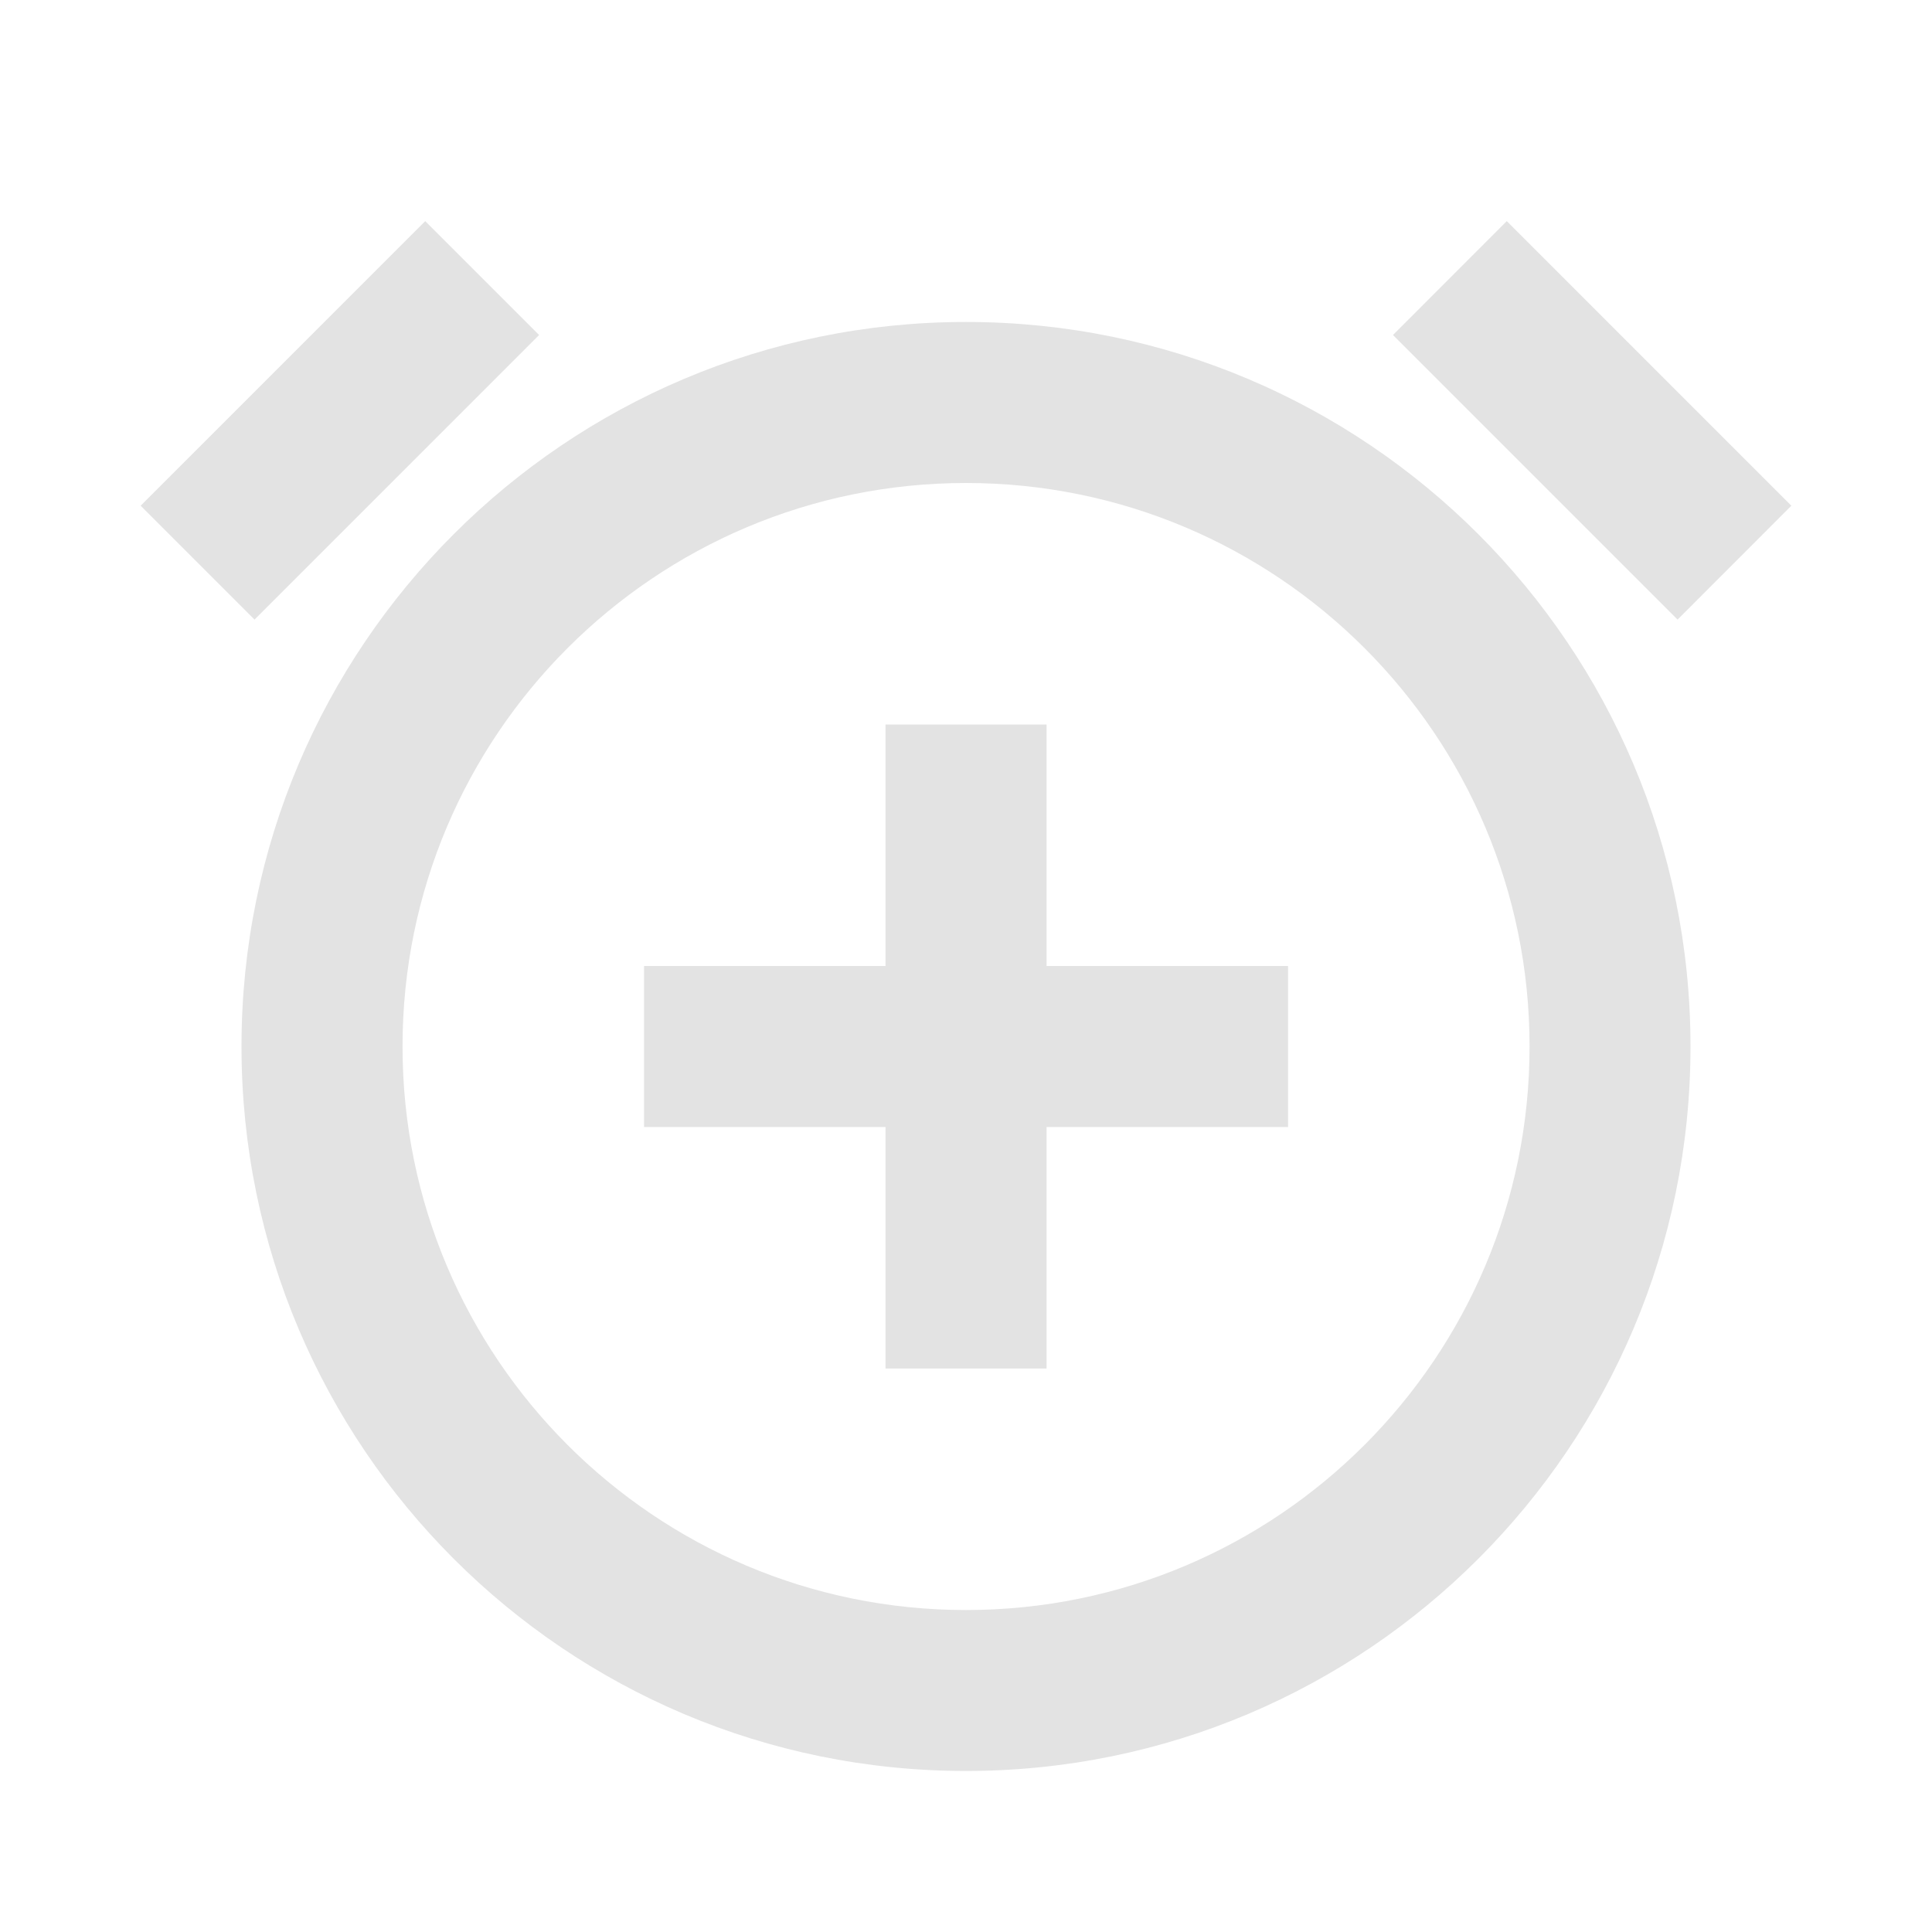 <svg width="20" height="20" viewBox="0 0 20 20" fill="none" xmlns="http://www.w3.org/2000/svg">
<path d="M2.5 10.833C2.5 14.976 5.858 18.333 10 18.333C14.142 18.333 17.5 14.976 17.5 10.833C17.5 6.691 14.142 3.333 10 3.333C5.858 3.333 2.5 6.691 2.5 10.833ZM15.834 10.833C15.834 14.055 13.222 16.667 10 16.667C6.779 16.667 4.167 14.055 4.167 10.833C4.167 7.612 6.779 5 10 5C13.222 5 15.834 7.612 15.834 10.833ZM4.402 2.289L1.456 5.235L2.635 6.414L5.581 3.468L4.402 2.289ZM18.544 5.235L15.598 2.289L14.42 3.468L17.366 6.414L18.544 5.235ZM9.167 7.5V10H6.667V11.667H9.167V14.167H10.834V11.667H13.334V10H10.834V7.5H9.167Z" fill="#E3E3E3"/>
</svg>
